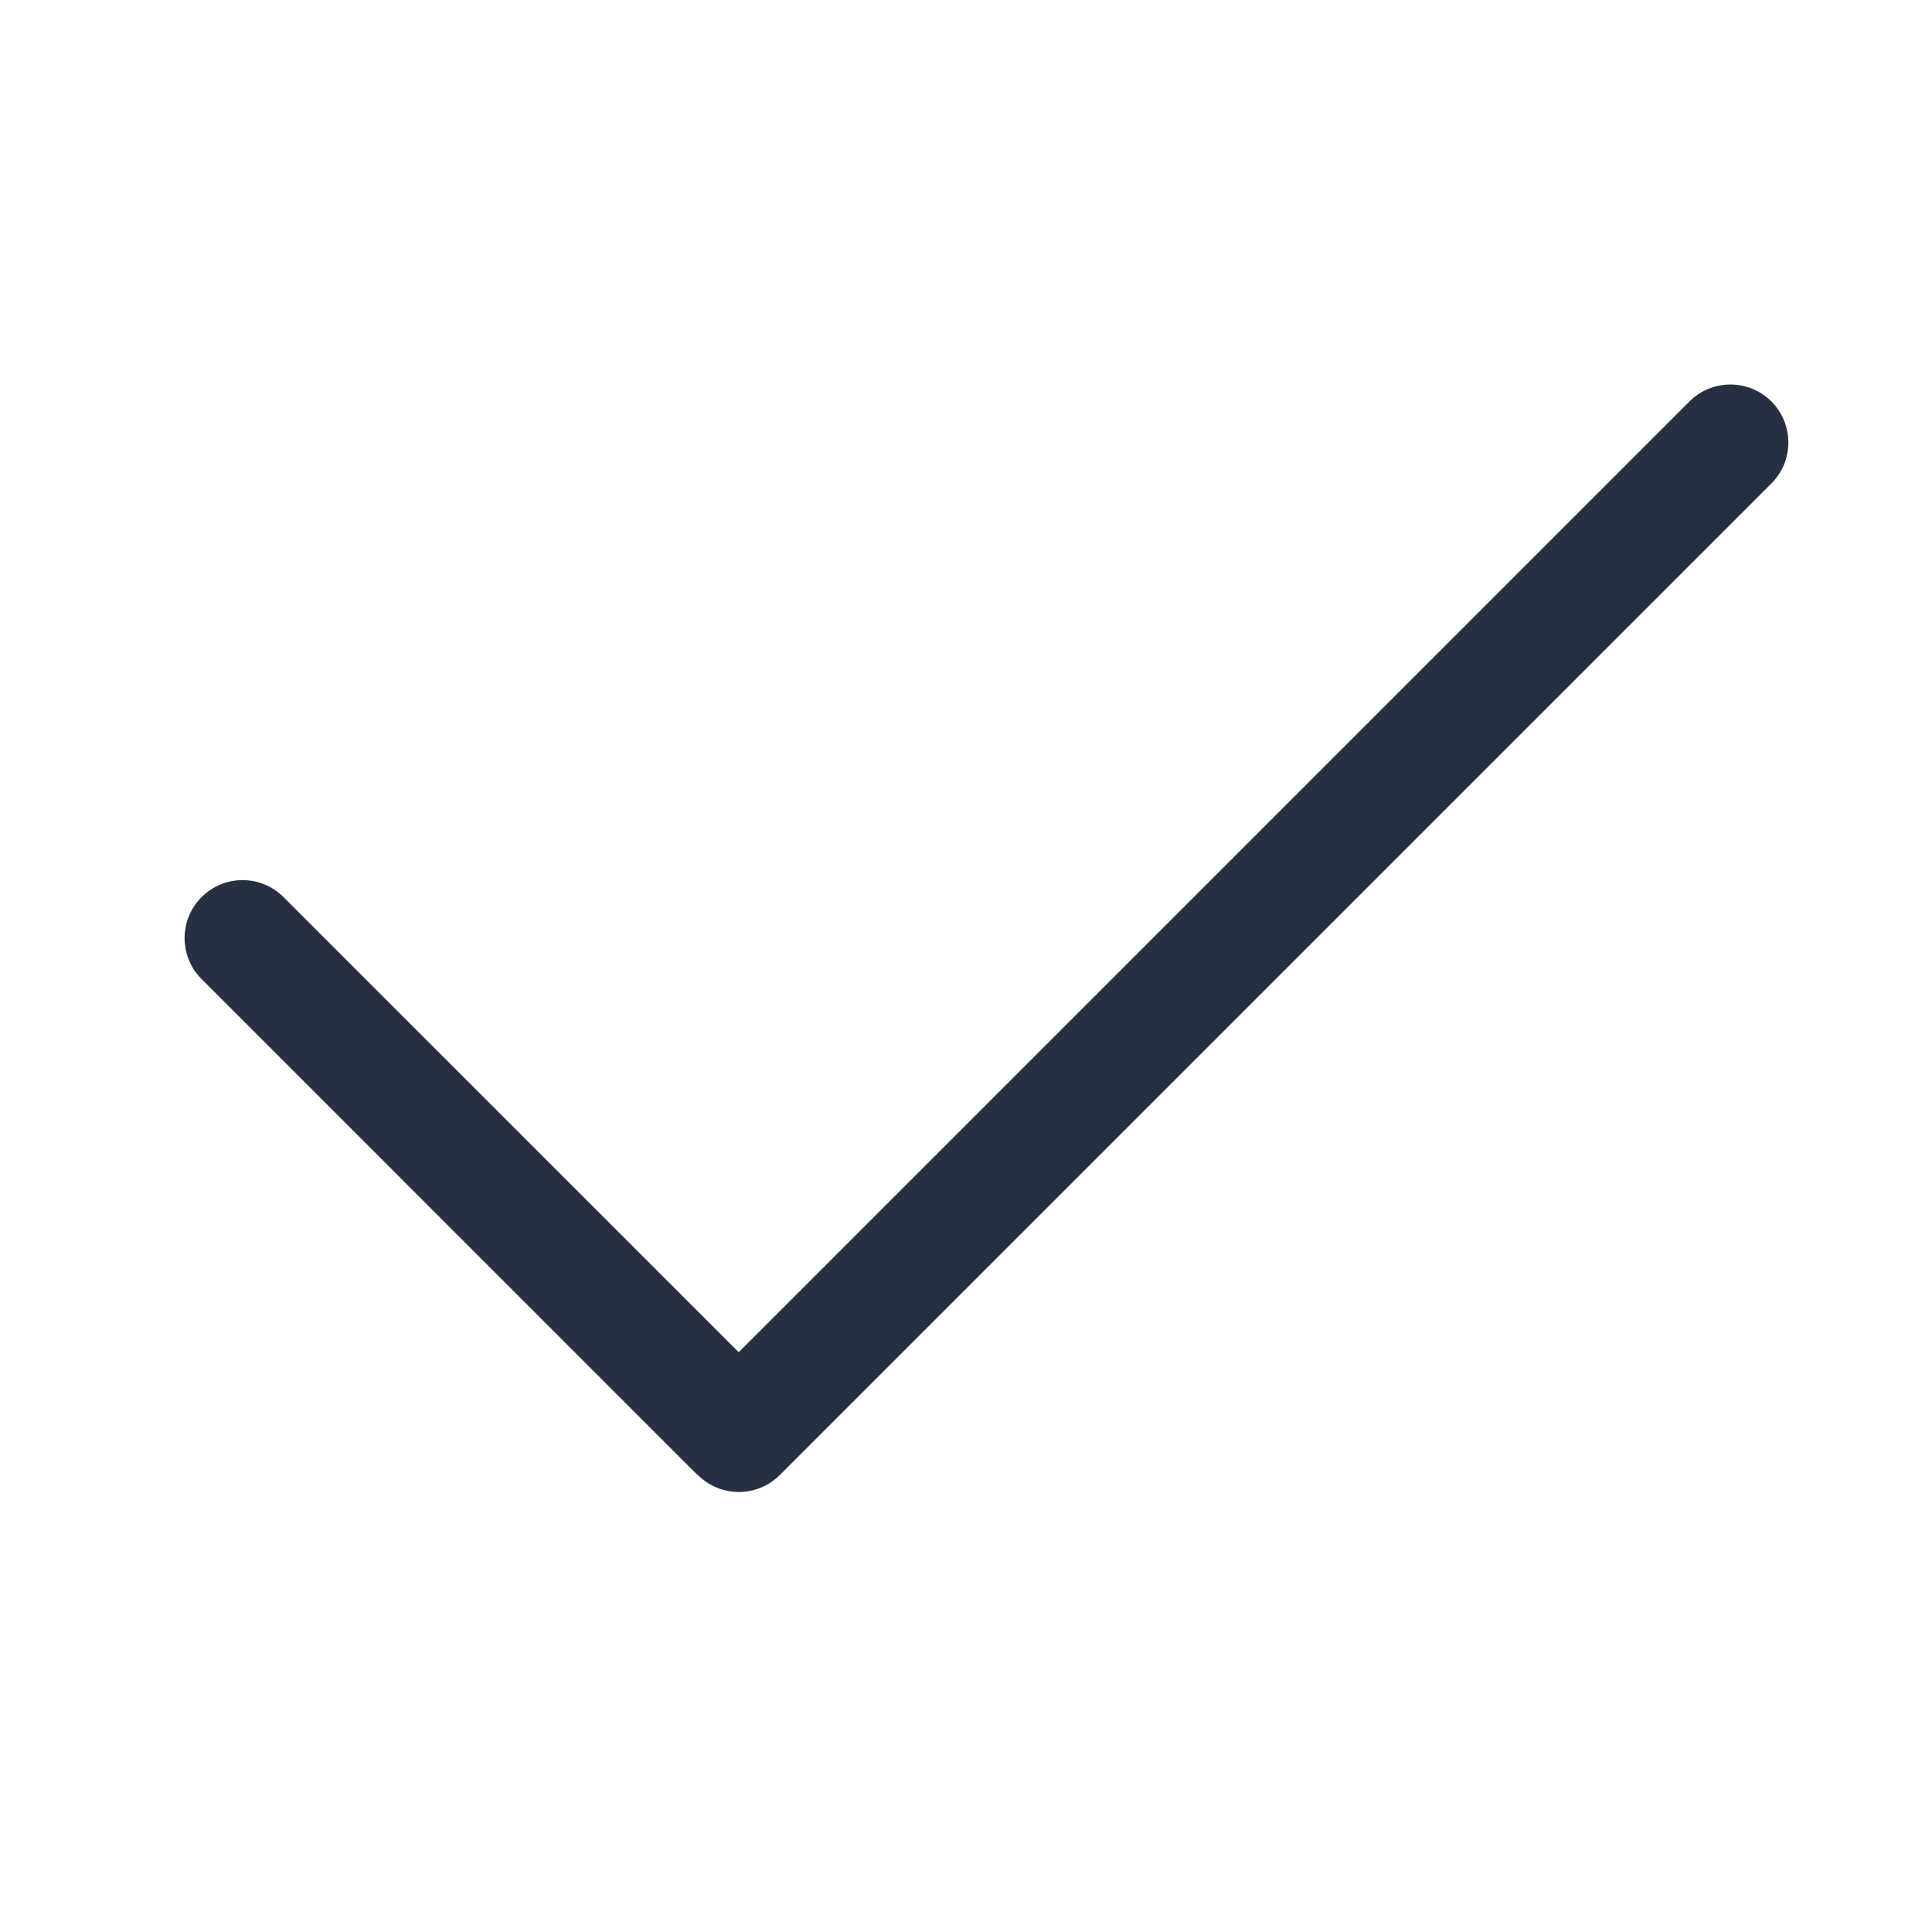 <svg width="50" height="50" viewBox="0 0 50 50" fill="none" xmlns="http://www.w3.org/2000/svg">
<g id="icon-checkmark-outline">
<path id="Rectangle 113" d="M18.061 38.173C18.646 38.759 19.596 38.759 20.182 38.173L45.844 12.512C46.429 11.926 46.429 10.976 45.844 10.39V10.39C45.258 9.805 44.308 9.805 43.722 10.39L18.061 36.052C17.475 36.638 17.475 37.588 18.061 38.173V38.173Z" fill="#263041"/>
<path id="Rectangle 114" d="M5.217 23.217C4.631 23.802 4.631 24.752 5.217 25.338L17.943 38.065C18.529 38.651 19.479 38.651 20.065 38.065V38.065C20.651 37.479 20.651 36.529 20.065 35.943L7.338 23.217C6.752 22.631 5.802 22.631 5.217 23.217V23.217Z" fill="#263041"/>
</g>
</svg>
